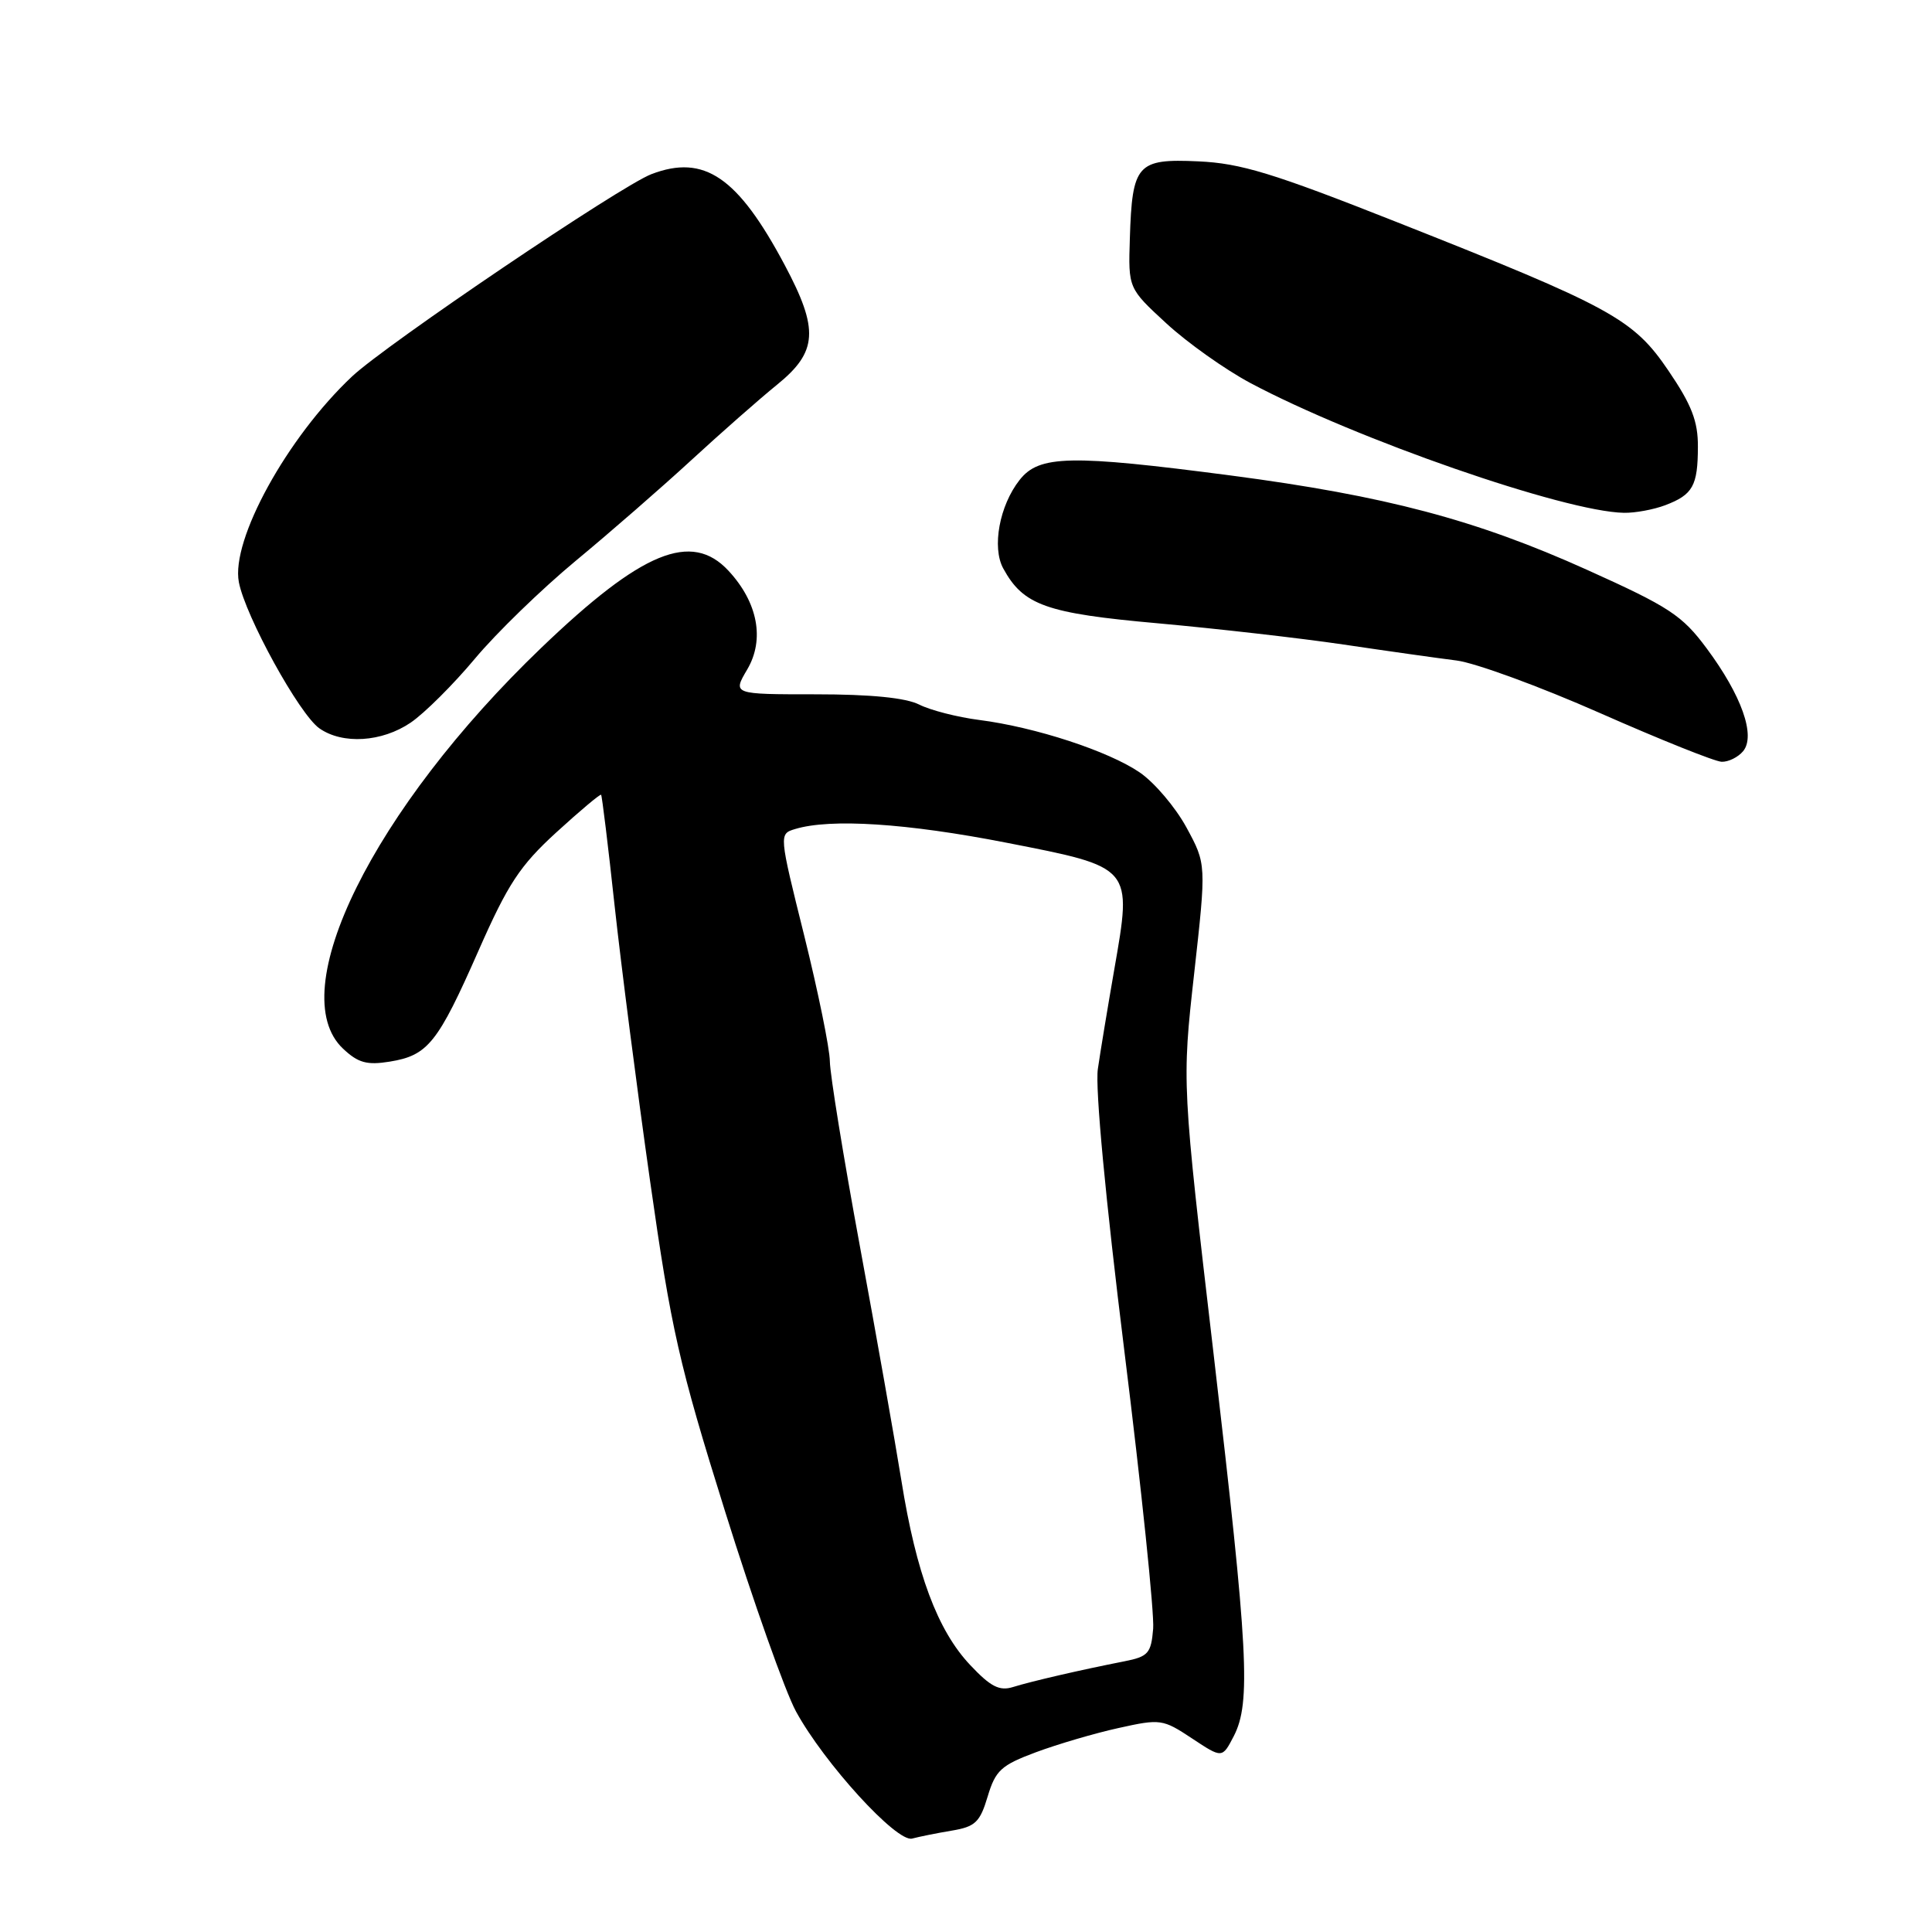 <?xml version="1.0" encoding="UTF-8" standalone="no"?>
<!DOCTYPE svg PUBLIC "-//W3C//DTD SVG 1.1//EN" "http://www.w3.org/Graphics/SVG/1.1/DTD/svg11.dtd" >
<svg xmlns="http://www.w3.org/2000/svg" xmlns:xlink="http://www.w3.org/1999/xlink" version="1.1" viewBox="0 0 256 256">
 <g >
 <path fill="currentColor"
d=" M 126.10 242.57 C 129.23 242.05 129.85 241.46 130.87 238.05 C 131.91 234.58 132.65 233.90 137.27 232.18 C 140.15 231.11 145.07 229.66 148.22 228.97 C 153.76 227.74 154.07 227.78 157.95 230.35 C 161.95 233.00 161.95 233.00 163.48 230.05 C 165.77 225.61 165.41 218.81 160.82 179.52 C 156.61 143.53 156.61 143.53 158.23 129.02 C 159.85 114.50 159.85 114.50 157.21 109.64 C 155.75 106.96 152.97 103.69 151.03 102.36 C 146.88 99.52 137.18 96.35 129.76 95.40 C 126.87 95.03 123.28 94.11 121.80 93.36 C 120.01 92.46 115.40 92.00 108.08 92.00 C 97.07 92.00 97.07 92.00 99.01 88.71 C 101.35 84.74 100.42 79.83 96.54 75.64 C 91.63 70.34 85.05 73.05 71.73 85.83 C 49.45 107.20 37.46 131.45 45.46 138.96 C 47.46 140.84 48.62 141.16 51.65 140.67 C 56.70 139.85 58.01 138.21 63.39 126.00 C 67.31 117.10 68.89 114.71 73.72 110.29 C 76.85 107.43 79.52 105.19 79.65 105.31 C 79.77 105.44 80.58 112.06 81.44 120.02 C 82.31 127.98 84.42 144.40 86.14 156.50 C 88.94 176.20 89.97 180.77 96.07 200.25 C 99.81 212.21 104.04 224.14 105.47 226.77 C 109.21 233.63 118.83 244.17 120.86 243.62 C 121.76 243.38 124.12 242.90 126.10 242.57 Z  M 230.97 99.54 C 232.67 97.49 230.77 92.14 226.14 85.91 C 222.89 81.53 221.20 80.42 210.28 75.50 C 195.57 68.87 183.58 65.70 163.13 63.01 C 141.80 60.22 137.69 60.30 135.10 63.60 C 132.43 66.99 131.41 72.54 132.94 75.33 C 135.60 80.20 138.61 81.27 153.41 82.59 C 161.16 83.29 172.22 84.55 178.00 85.40 C 183.78 86.26 190.53 87.21 193.00 87.52 C 195.47 87.83 204.03 90.96 212.00 94.48 C 219.97 98.00 227.23 100.91 228.13 100.94 C 229.02 100.97 230.30 100.34 230.97 99.54 Z  M 54.42 95.75 C 56.24 94.51 60.06 90.71 62.91 87.30 C 65.76 83.88 71.79 78.04 76.30 74.30 C 80.81 70.57 87.68 64.58 91.56 61.01 C 95.45 57.43 100.58 52.91 102.97 50.97 C 108.35 46.61 108.53 43.66 103.98 35.12 C 97.76 23.44 93.32 20.41 86.33 23.07 C 82.27 24.61 51.20 45.61 46.65 49.88 C 38.05 57.97 30.58 71.54 31.65 77.14 C 32.52 81.66 39.67 94.66 42.32 96.51 C 45.40 98.67 50.61 98.34 54.42 95.75 Z  M 220.66 66.94 C 224.31 65.55 224.97 64.38 224.98 59.20 C 225.00 55.82 224.15 53.64 221.08 49.12 C 216.41 42.24 213.59 40.70 184.91 29.36 C 168.68 22.94 164.40 21.63 158.77 21.38 C 150.66 21.01 150.02 21.74 149.71 31.62 C 149.50 38.20 149.50 38.20 154.56 42.86 C 157.34 45.42 162.33 48.96 165.66 50.74 C 179.62 58.18 207.32 67.81 215.18 67.95 C 216.66 67.98 219.13 67.52 220.66 66.94 Z  M 128.56 220.63 C 124.22 216.04 121.40 208.46 119.44 196.19 C 118.58 190.86 116.11 176.88 113.94 165.13 C 111.77 153.37 109.98 142.35 109.96 140.63 C 109.94 138.91 108.41 131.43 106.57 124.00 C 103.21 110.50 103.21 110.50 105.36 109.85 C 110.04 108.43 120.16 109.08 133.34 111.66 C 150.17 114.95 150.03 114.79 147.64 128.50 C 146.78 133.45 145.80 139.37 145.47 141.65 C 145.10 144.15 146.50 159.00 148.98 178.99 C 151.25 197.25 152.97 213.82 152.80 215.81 C 152.53 219.07 152.15 219.51 149.00 220.13 C 143.29 221.25 136.66 222.78 134.23 223.54 C 132.43 224.10 131.26 223.50 128.56 220.63 Z "/>
</g>
</svg>
